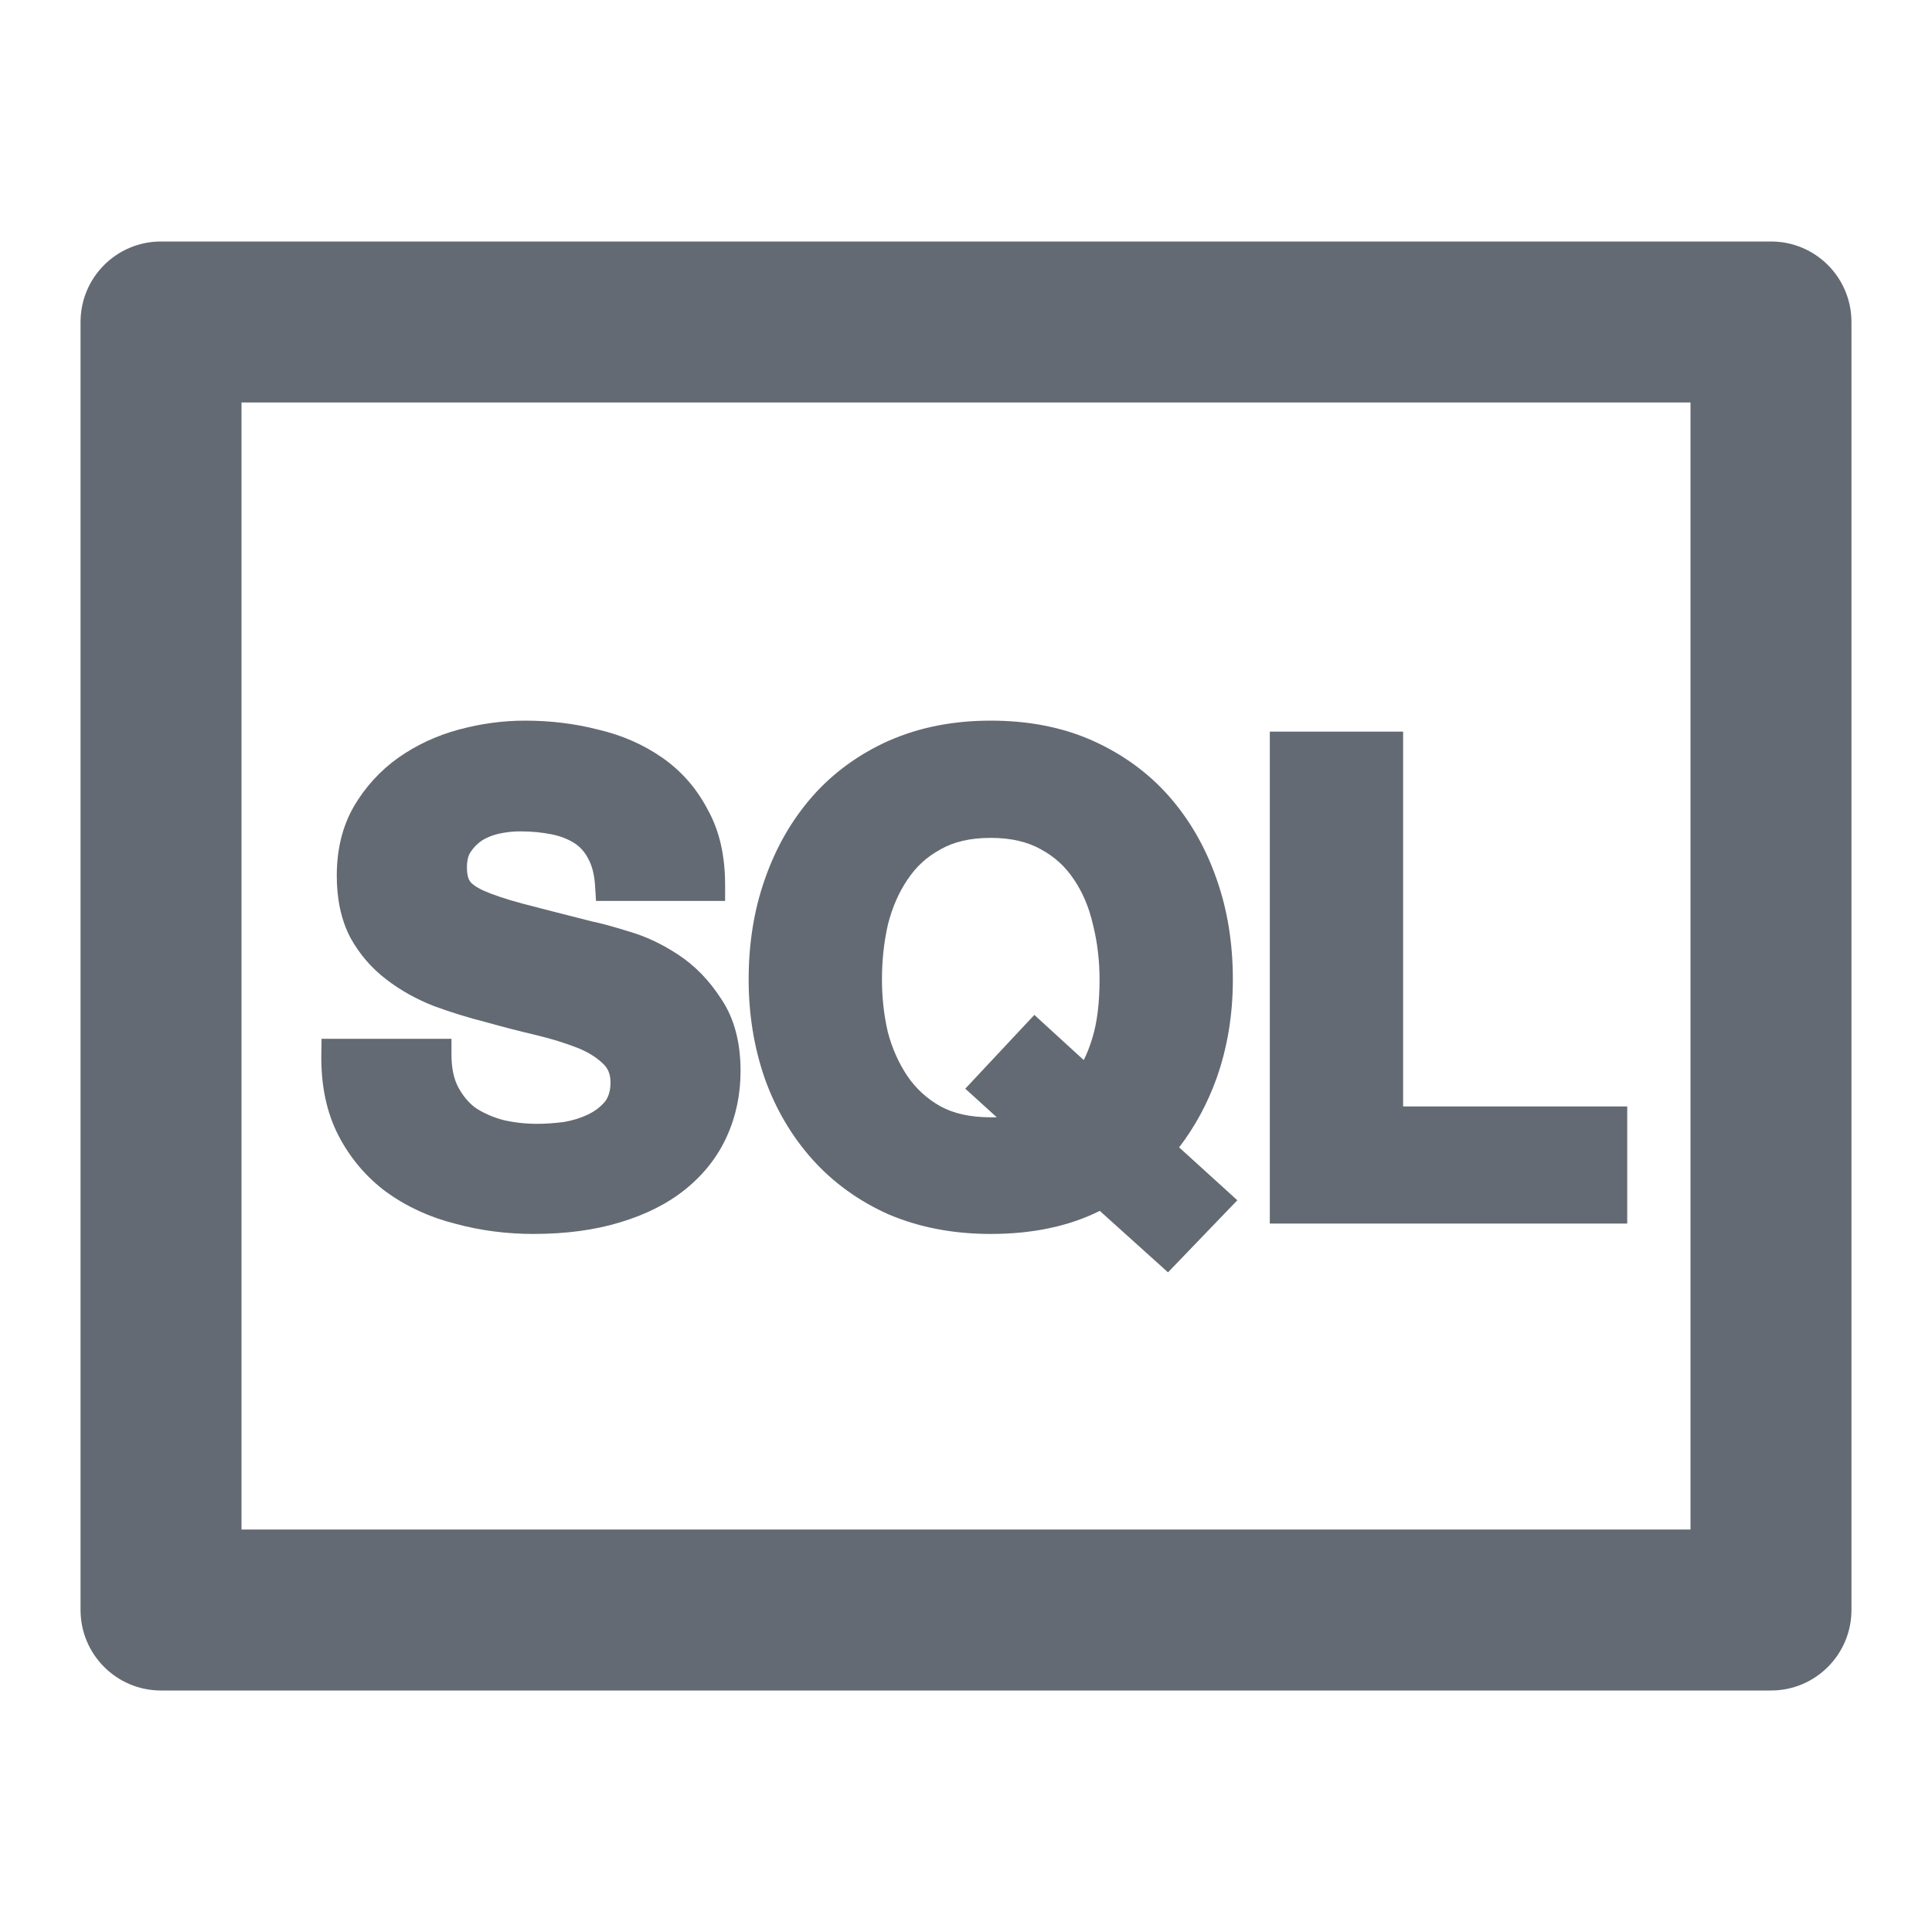 <svg width="16" height="16" viewBox="0 0 16 16" fill="none" xmlns="http://www.w3.org/2000/svg">
<g id="icon_sql_outlined">
<g id="Union">
<path d="M3.739 8.736V8.603H2.663L2.661 8.734C2.658 8.986 2.703 9.211 2.804 9.406C2.902 9.594 3.035 9.75 3.201 9.873L3.202 9.873C3.369 9.994 3.559 10.081 3.769 10.134C3.979 10.191 4.195 10.219 4.416 10.219C4.685 10.219 4.927 10.187 5.138 10.122C5.35 10.058 5.531 9.967 5.679 9.847C5.829 9.725 5.944 9.579 6.02 9.41C6.096 9.242 6.133 9.061 6.133 8.869C6.133 8.638 6.083 8.436 5.973 8.273C5.875 8.121 5.756 7.997 5.615 7.905C5.481 7.817 5.343 7.752 5.201 7.712C5.077 7.673 4.976 7.646 4.899 7.63C4.663 7.57 4.47 7.521 4.322 7.482C4.181 7.444 4.074 7.407 3.998 7.373C3.926 7.338 3.898 7.31 3.89 7.295C3.878 7.277 3.867 7.243 3.867 7.184C3.867 7.121 3.88 7.081 3.898 7.055C3.923 7.017 3.954 6.986 3.992 6.96C4.035 6.934 4.082 6.915 4.134 6.904C4.193 6.891 4.251 6.885 4.309 6.885C4.405 6.885 4.49 6.894 4.565 6.909L4.566 6.909C4.641 6.924 4.704 6.949 4.756 6.982C4.802 7.011 4.84 7.052 4.869 7.107L4.871 7.111C4.901 7.164 4.922 7.237 4.928 7.336L4.936 7.461H6.005V7.328C6.005 7.091 5.96 6.882 5.861 6.705C5.77 6.53 5.644 6.386 5.485 6.275C5.327 6.165 5.148 6.087 4.949 6.041C4.757 5.992 4.556 5.968 4.347 5.968C4.164 5.968 3.982 5.993 3.8 6.042C3.615 6.092 3.448 6.17 3.299 6.275C3.148 6.382 3.025 6.518 2.93 6.679L2.93 6.68C2.834 6.846 2.789 7.039 2.789 7.253C2.789 7.444 2.824 7.615 2.9 7.762L2.902 7.766C2.978 7.903 3.077 8.018 3.199 8.111C3.316 8.201 3.448 8.275 3.594 8.332L3.597 8.333C3.736 8.384 3.878 8.428 4.024 8.465C4.164 8.504 4.302 8.54 4.439 8.572C4.569 8.603 4.683 8.639 4.783 8.678C4.877 8.716 4.945 8.761 4.994 8.809L4.996 8.811C5.034 8.847 5.056 8.894 5.056 8.965C5.056 9.036 5.038 9.086 5.011 9.122C4.974 9.166 4.928 9.202 4.871 9.229C4.809 9.259 4.741 9.28 4.669 9.292C4.589 9.302 4.516 9.307 4.448 9.307C4.349 9.307 4.253 9.296 4.161 9.274C4.073 9.249 3.998 9.215 3.934 9.172C3.877 9.128 3.83 9.071 3.793 9C3.759 8.934 3.739 8.848 3.739 8.736Z" fill="#646A73"/>
<path fill-rule="evenodd" clip-rule="evenodd" d="M10.247 9.94L9.765 9.502C9.896 9.331 9.999 9.141 10.075 8.93C10.165 8.676 10.21 8.403 10.21 8.112C10.21 7.814 10.166 7.536 10.075 7.279C9.984 7.018 9.853 6.79 9.681 6.594C9.508 6.398 9.296 6.245 9.049 6.134C8.798 6.022 8.516 5.968 8.205 5.968C7.897 5.968 7.616 6.022 7.362 6.134L7.361 6.134C7.114 6.245 6.902 6.398 6.729 6.594C6.557 6.79 6.426 7.018 6.335 7.279C6.244 7.536 6.2 7.814 6.2 8.112C6.2 8.403 6.245 8.678 6.335 8.936C6.426 9.189 6.558 9.412 6.73 9.604C6.903 9.796 7.114 9.948 7.361 10.058L7.364 10.059C7.617 10.166 7.898 10.219 8.205 10.219C8.547 10.219 8.849 10.157 9.108 10.028L9.673 10.537L10.247 9.94ZM7.994 9.016L8.255 9.253C8.239 9.253 8.223 9.253 8.205 9.253C8.034 9.253 7.897 9.221 7.79 9.163C7.676 9.099 7.585 9.015 7.515 8.912C7.443 8.805 7.389 8.684 7.353 8.549C7.32 8.407 7.304 8.261 7.304 8.112C7.304 7.955 7.32 7.804 7.353 7.658C7.389 7.515 7.443 7.392 7.515 7.285L7.516 7.284C7.586 7.178 7.676 7.095 7.788 7.035L7.791 7.033C7.898 6.972 8.034 6.939 8.205 6.939C8.376 6.939 8.512 6.973 8.619 7.033L8.622 7.035C8.734 7.095 8.824 7.178 8.894 7.284L8.895 7.285C8.966 7.391 9.019 7.514 9.051 7.656L9.052 7.659C9.088 7.804 9.106 7.955 9.106 8.112C9.106 8.306 9.086 8.465 9.048 8.591C9.027 8.661 9.003 8.724 8.975 8.779L8.566 8.405L7.994 9.016Z" fill="#646A73"/>
<path d="M11.62 6.059H10.516V10.133H13.476V9.163H11.62V6.059Z" fill="#646A73"/>
<path fill-rule="evenodd" clip-rule="evenodd" d="M1.333 2C0.965 2 0.667 2.298 0.667 2.667V13.333C0.667 13.701 0.965 14 1.333 14H14.667C15.035 14 15.333 13.701 15.333 13.333V2.667C15.333 2.298 15.035 2 14.667 2H1.333ZM2 3.333V12.667H14V3.333H2Z" fill="#646A73"/>
</g>
</g>
</svg>

